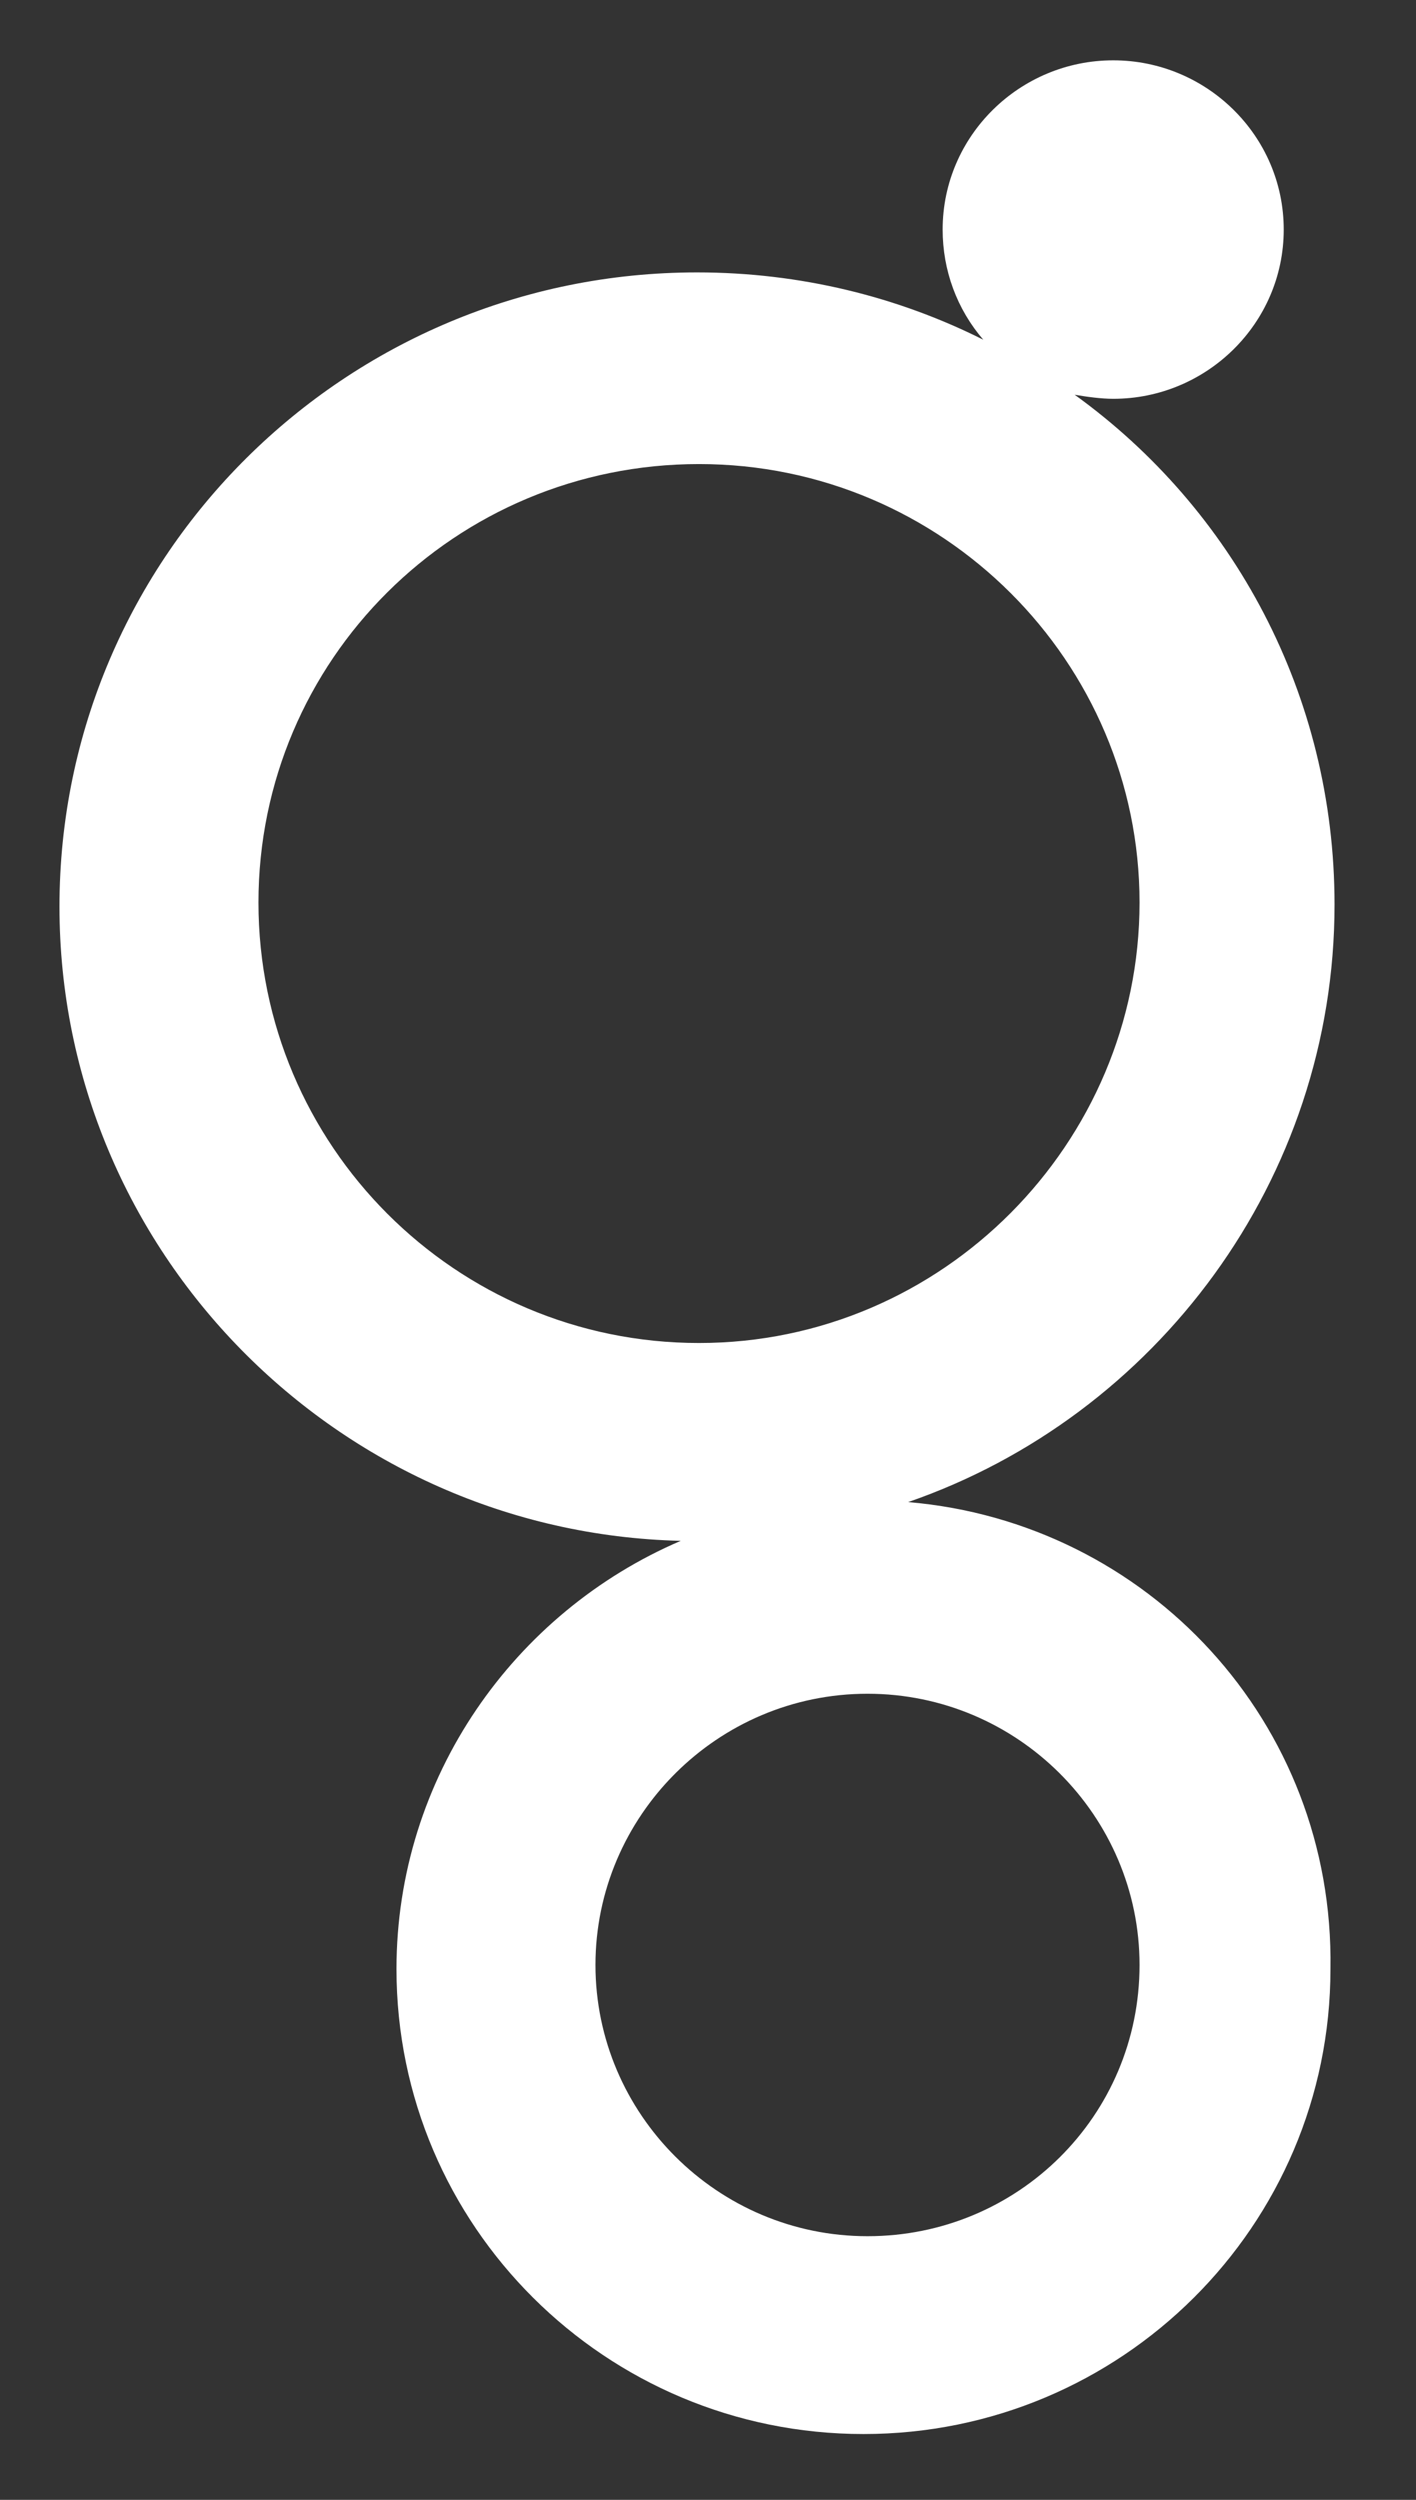<svg width="17" height="30" viewBox="0 0 17 30" fill="none" xmlns="http://www.w3.org/2000/svg">
<rect x="0" y="0" width="17" height="30" fill="#333333" stroke="none"/>
<path d="M10.903 18.026C13.877 16.998 16.022 14.159 16.022 10.855C16.022 8.335 14.803 6.108 12.902 4.737C13.048 4.762 13.219 4.786 13.365 4.786C14.486 4.786 15.412 3.881 15.412 2.755C15.412 1.629 14.486 0.724 13.365 0.724C12.244 0.724 11.317 1.629 11.317 2.755C11.317 3.244 11.488 3.709 11.805 4.077C10.781 3.563 9.611 3.269 8.368 3.269C4.151 3.269 0.714 6.671 0.714 10.88C0.714 15.016 4.053 18.393 8.173 18.491C6.174 19.347 4.76 21.33 4.76 23.63C4.76 26.713 7.271 29.21 10.367 29.21C13.462 29.21 15.973 26.713 15.973 23.63C16.022 20.669 13.779 18.27 10.903 18.026ZM3.103 10.831C3.103 7.919 5.467 5.569 8.392 5.569C11.317 5.569 13.681 7.943 13.681 10.831C13.681 13.719 11.317 16.117 8.392 16.117C5.467 16.117 3.103 13.743 3.103 10.831ZM10.415 26.836C8.612 26.836 7.149 25.367 7.149 23.581C7.149 21.795 8.612 20.326 10.415 20.326C12.219 20.326 13.681 21.795 13.681 23.581C13.681 25.392 12.219 26.836 10.415 26.836Z" fill="white"/>
</svg>
